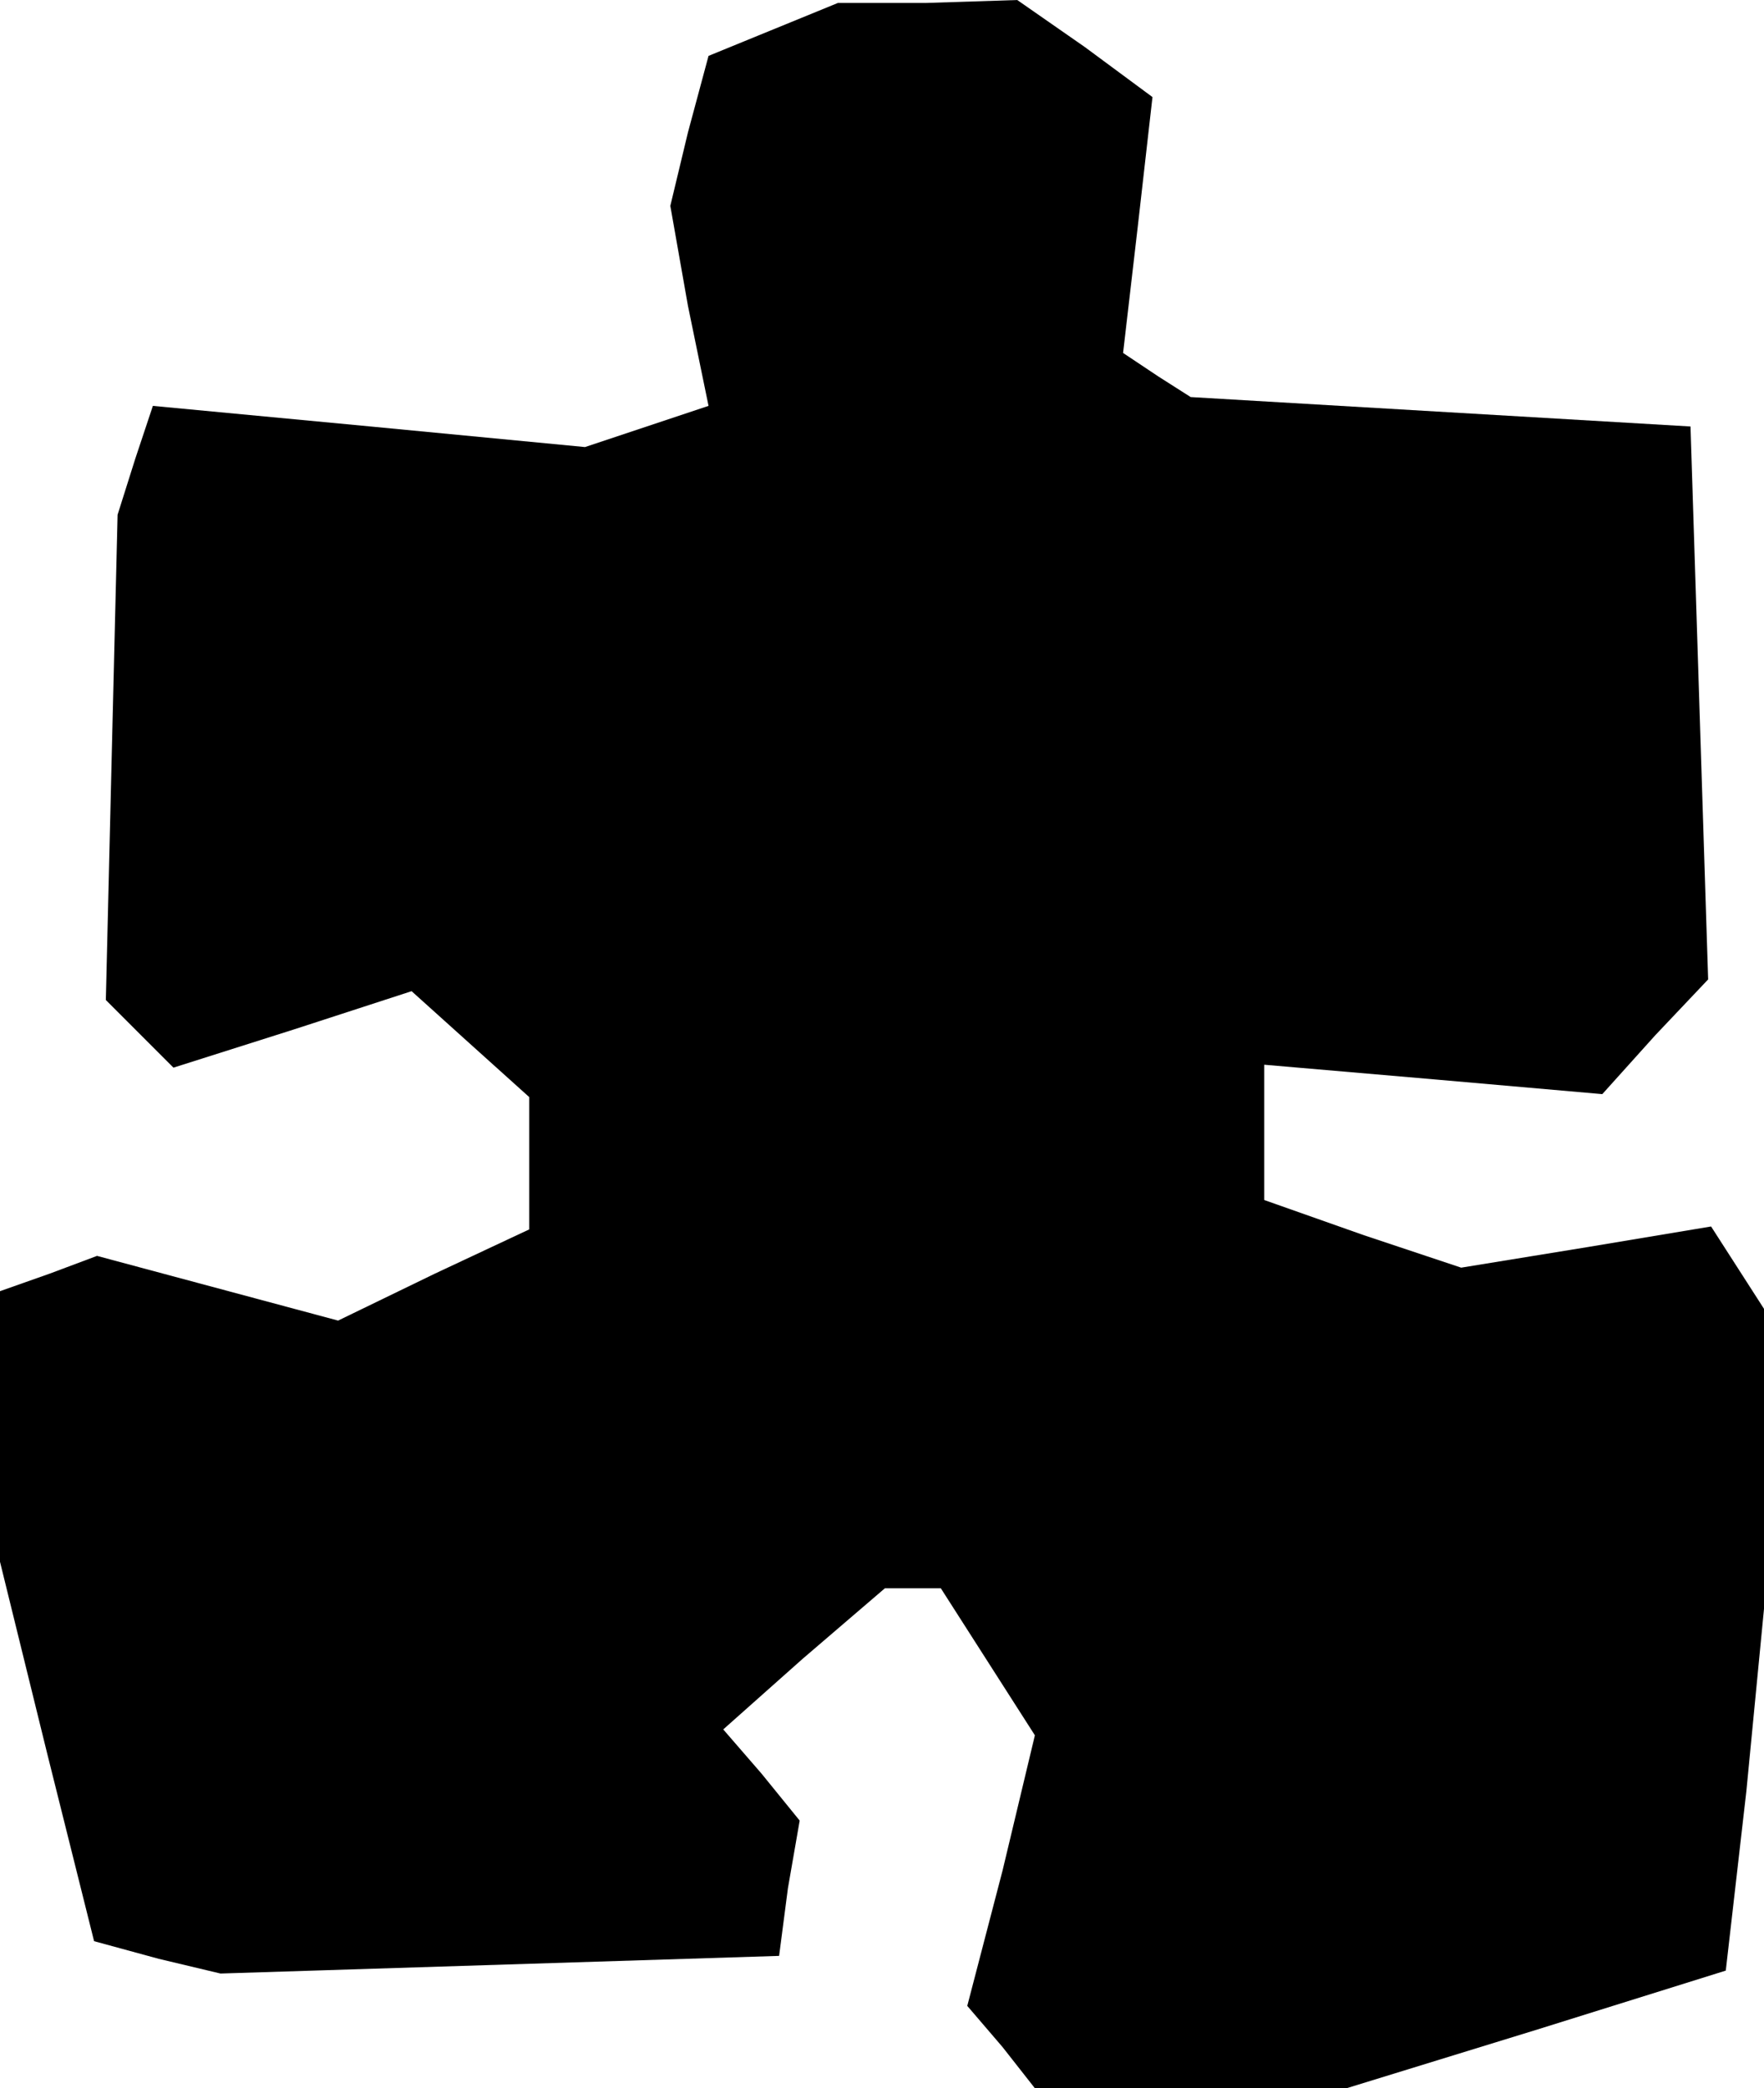 <?xml version="1.0" standalone="no"?>
<!DOCTYPE svg PUBLIC "-//W3C//DTD SVG 20010904//EN"
 "http://www.w3.org/TR/2001/REC-SVG-20010904/DTD/svg10.dtd">
<svg version="1.0" xmlns="http://www.w3.org/2000/svg"
 width="60pt" height="71pt" viewBox="0 0 60 71"
 preserveAspectRatio="xMidYMid meet">
<g transform="translate(0,71) scale(0.1,-0.1)"
fill="#000000" stroke="none">
<path d="M263 700 l-22 -9 -7 -26 -6 -25 6 -34 7 -34 -21 -7 -21 -7 -73 7 -74
7 -6 -18 -6 -19 -2 -82 -2 -83 12 -12 11 -11 41 13 40 13 20 -18 20 -18 0 -22
0 -23 -32 -15 -33 -16 -41 11 -41 11 -16 -6 -17 -6 0 -46 0 -46 16 -65 16 -64
22 -6 21 -5 95 3 95 3 3 23 4 23 -13 16 -13 15 27 24 28 24 9 0 10 0 16 -25
16 -25 -11 -46 -12 -46 12 -14 11 -14 53 0 53 0 65 20 64 20 7 61 6 62 0 51 0
51 -9 14 -9 14 -42 -7 -43 -7 -33 11 -34 12 0 23 0 23 58 -5 57 -5 18 20 18
19 -3 94 -3 94 -85 5 -85 5 -11 7 -12 8 5 43 5 44 -23 17 -23 16 -31 -1 -30 0
-22 -9z"/>
</g>
</svg>
